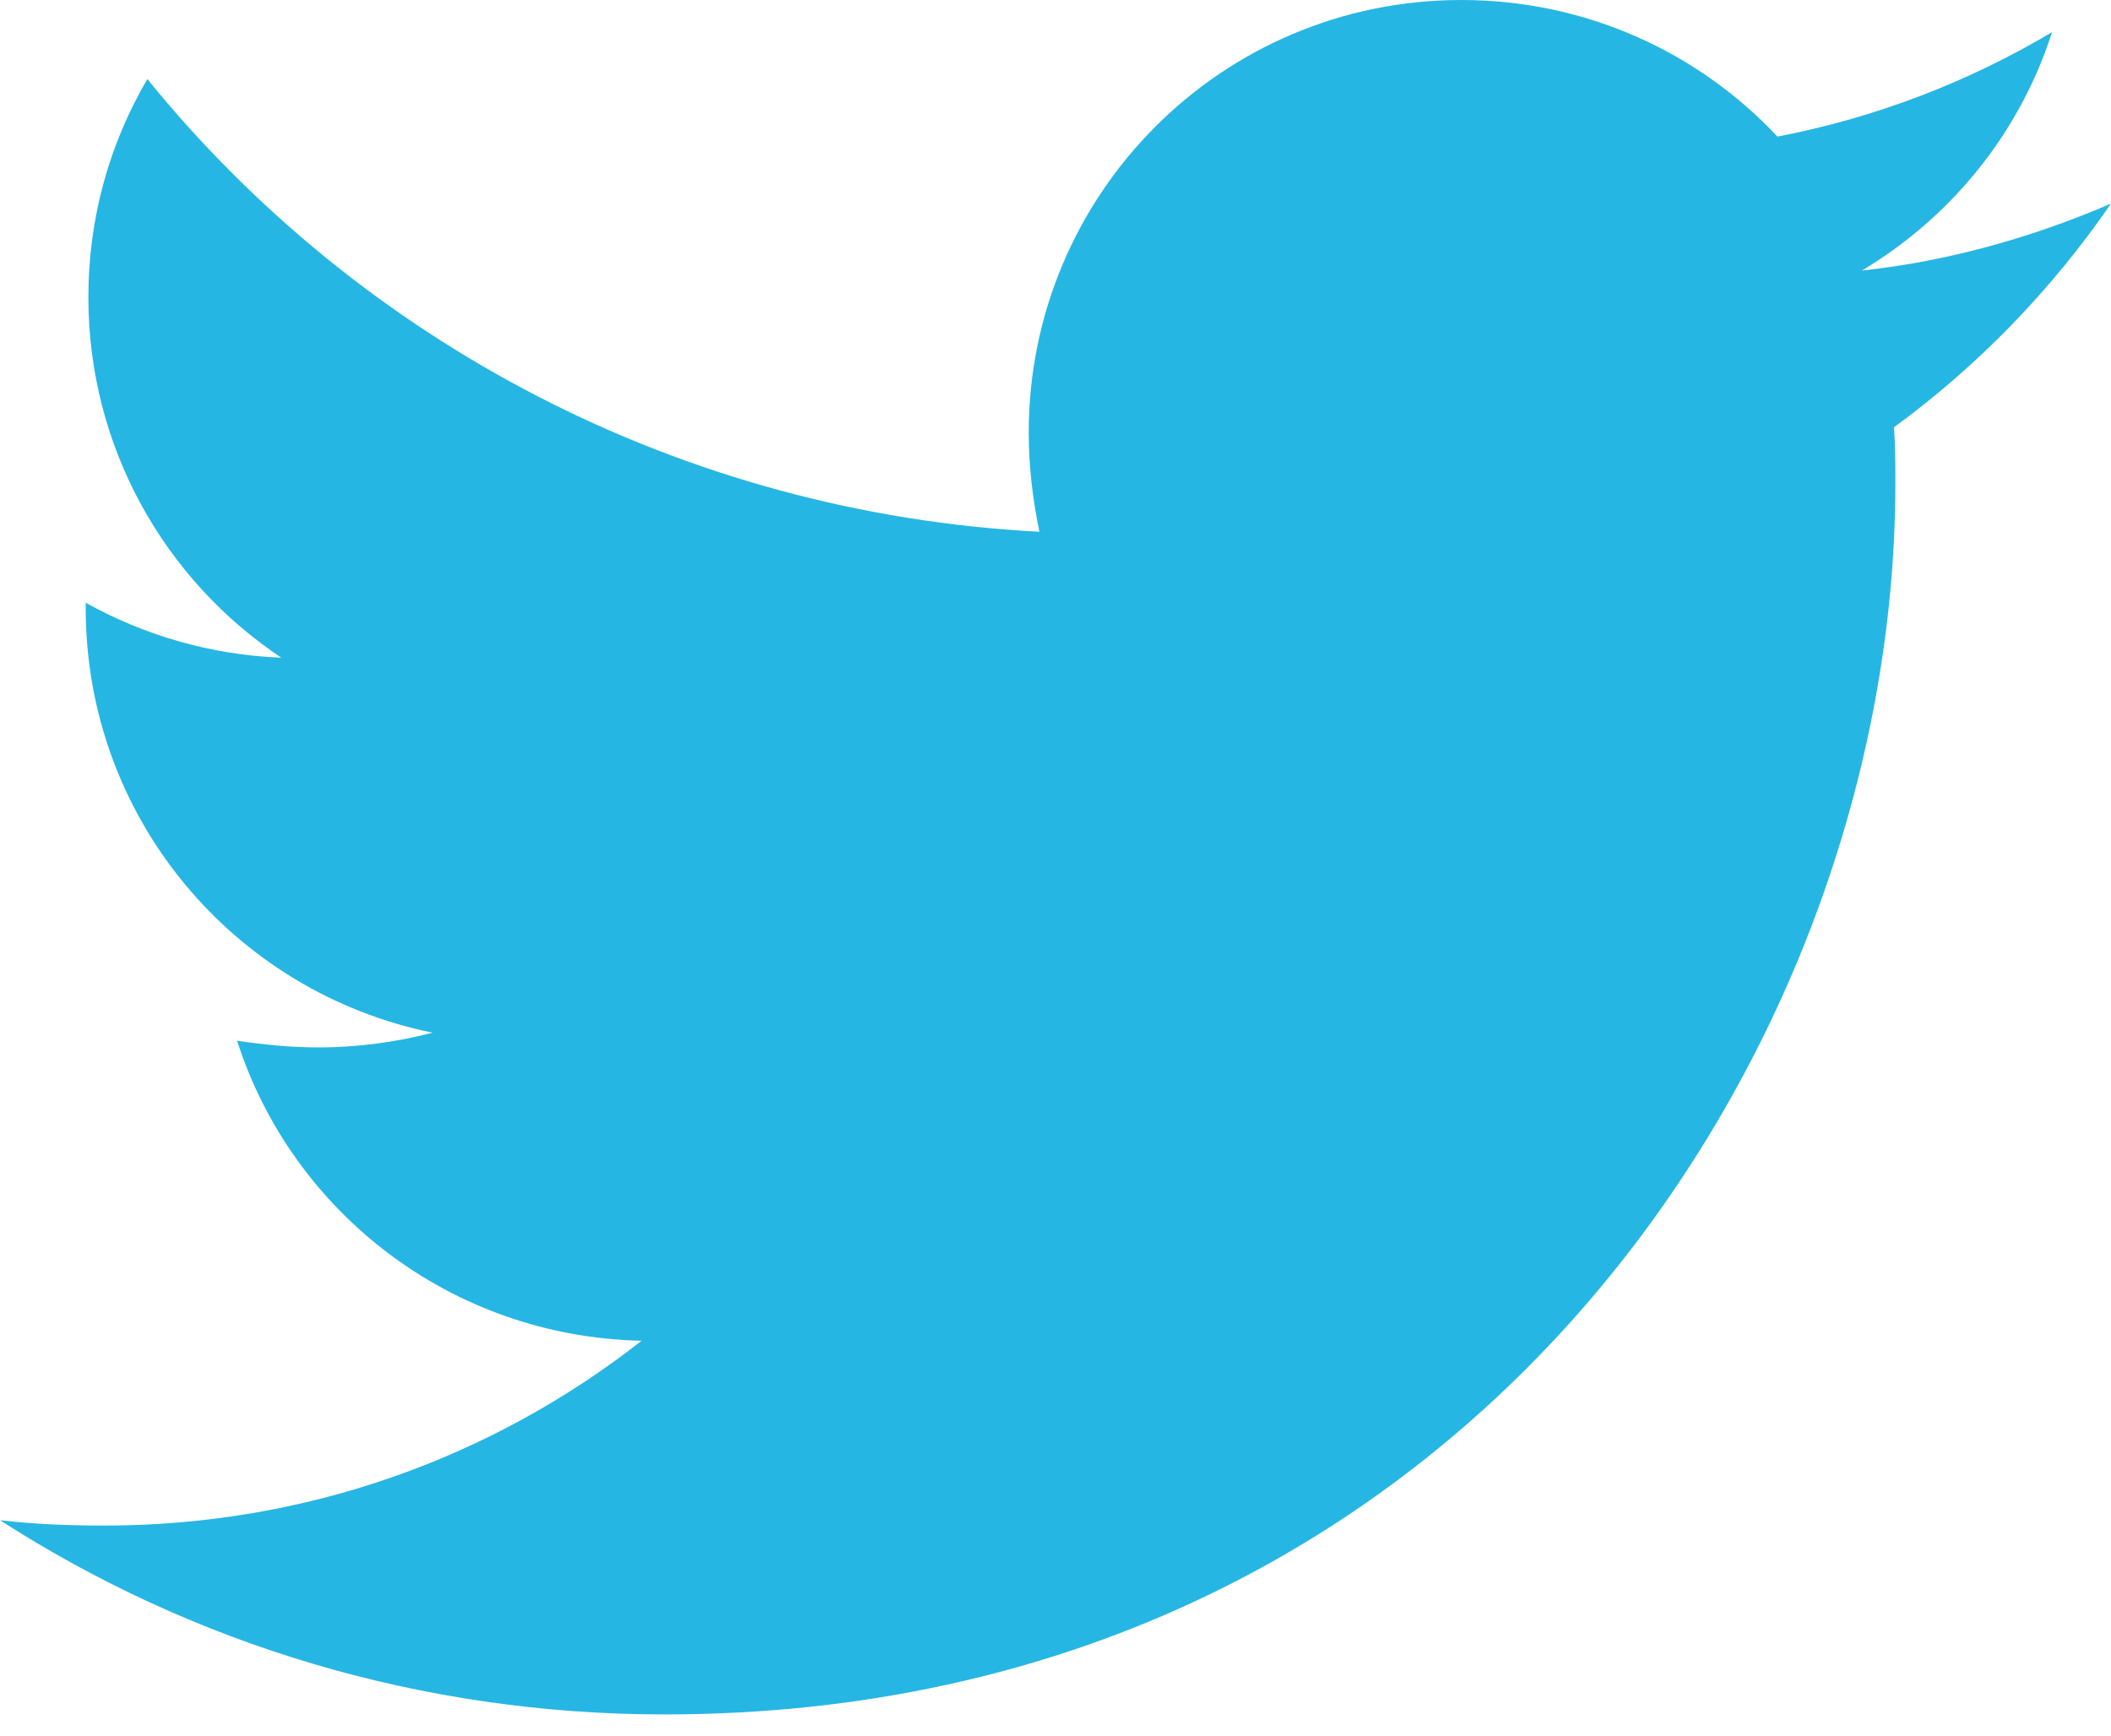 <svg width="45" height="37" viewBox="0 0 45 37" fill="none" xmlns="http://www.w3.org/2000/svg">
<path d="M40.374 9.108C40.403 9.508 40.403 9.908 40.403 10.308C40.403 22.5 31.123 36.548 14.162 36.548C8.937 36.548 4.083 35.035 0 32.408C0.742 32.494 1.456 32.522 2.227 32.522C6.539 32.522 10.508 31.066 13.677 28.582C9.622 28.496 6.225 25.841 5.054 22.186C5.625 22.271 6.196 22.329 6.796 22.329C7.624 22.329 8.452 22.214 9.223 22.015C4.997 21.158 1.827 17.446 1.827 12.963V12.849C3.055 13.534 4.483 13.963 5.996 14.02C3.512 12.364 1.884 9.537 1.884 6.339C1.884 4.626 2.341 3.055 3.141 1.685C7.681 7.281 14.505 10.936 22.157 11.336C22.015 10.65 21.929 9.937 21.929 9.223C21.929 4.14 26.041 0 31.151 0C33.807 0 36.205 1.114 37.89 2.912C39.974 2.513 41.973 1.742 43.743 0.685C43.058 2.827 41.602 4.626 39.689 5.768C41.545 5.568 43.344 5.054 45 4.34C43.744 6.167 42.173 7.795 40.374 9.108Z" fill="#26B6E3"/>
</svg>
